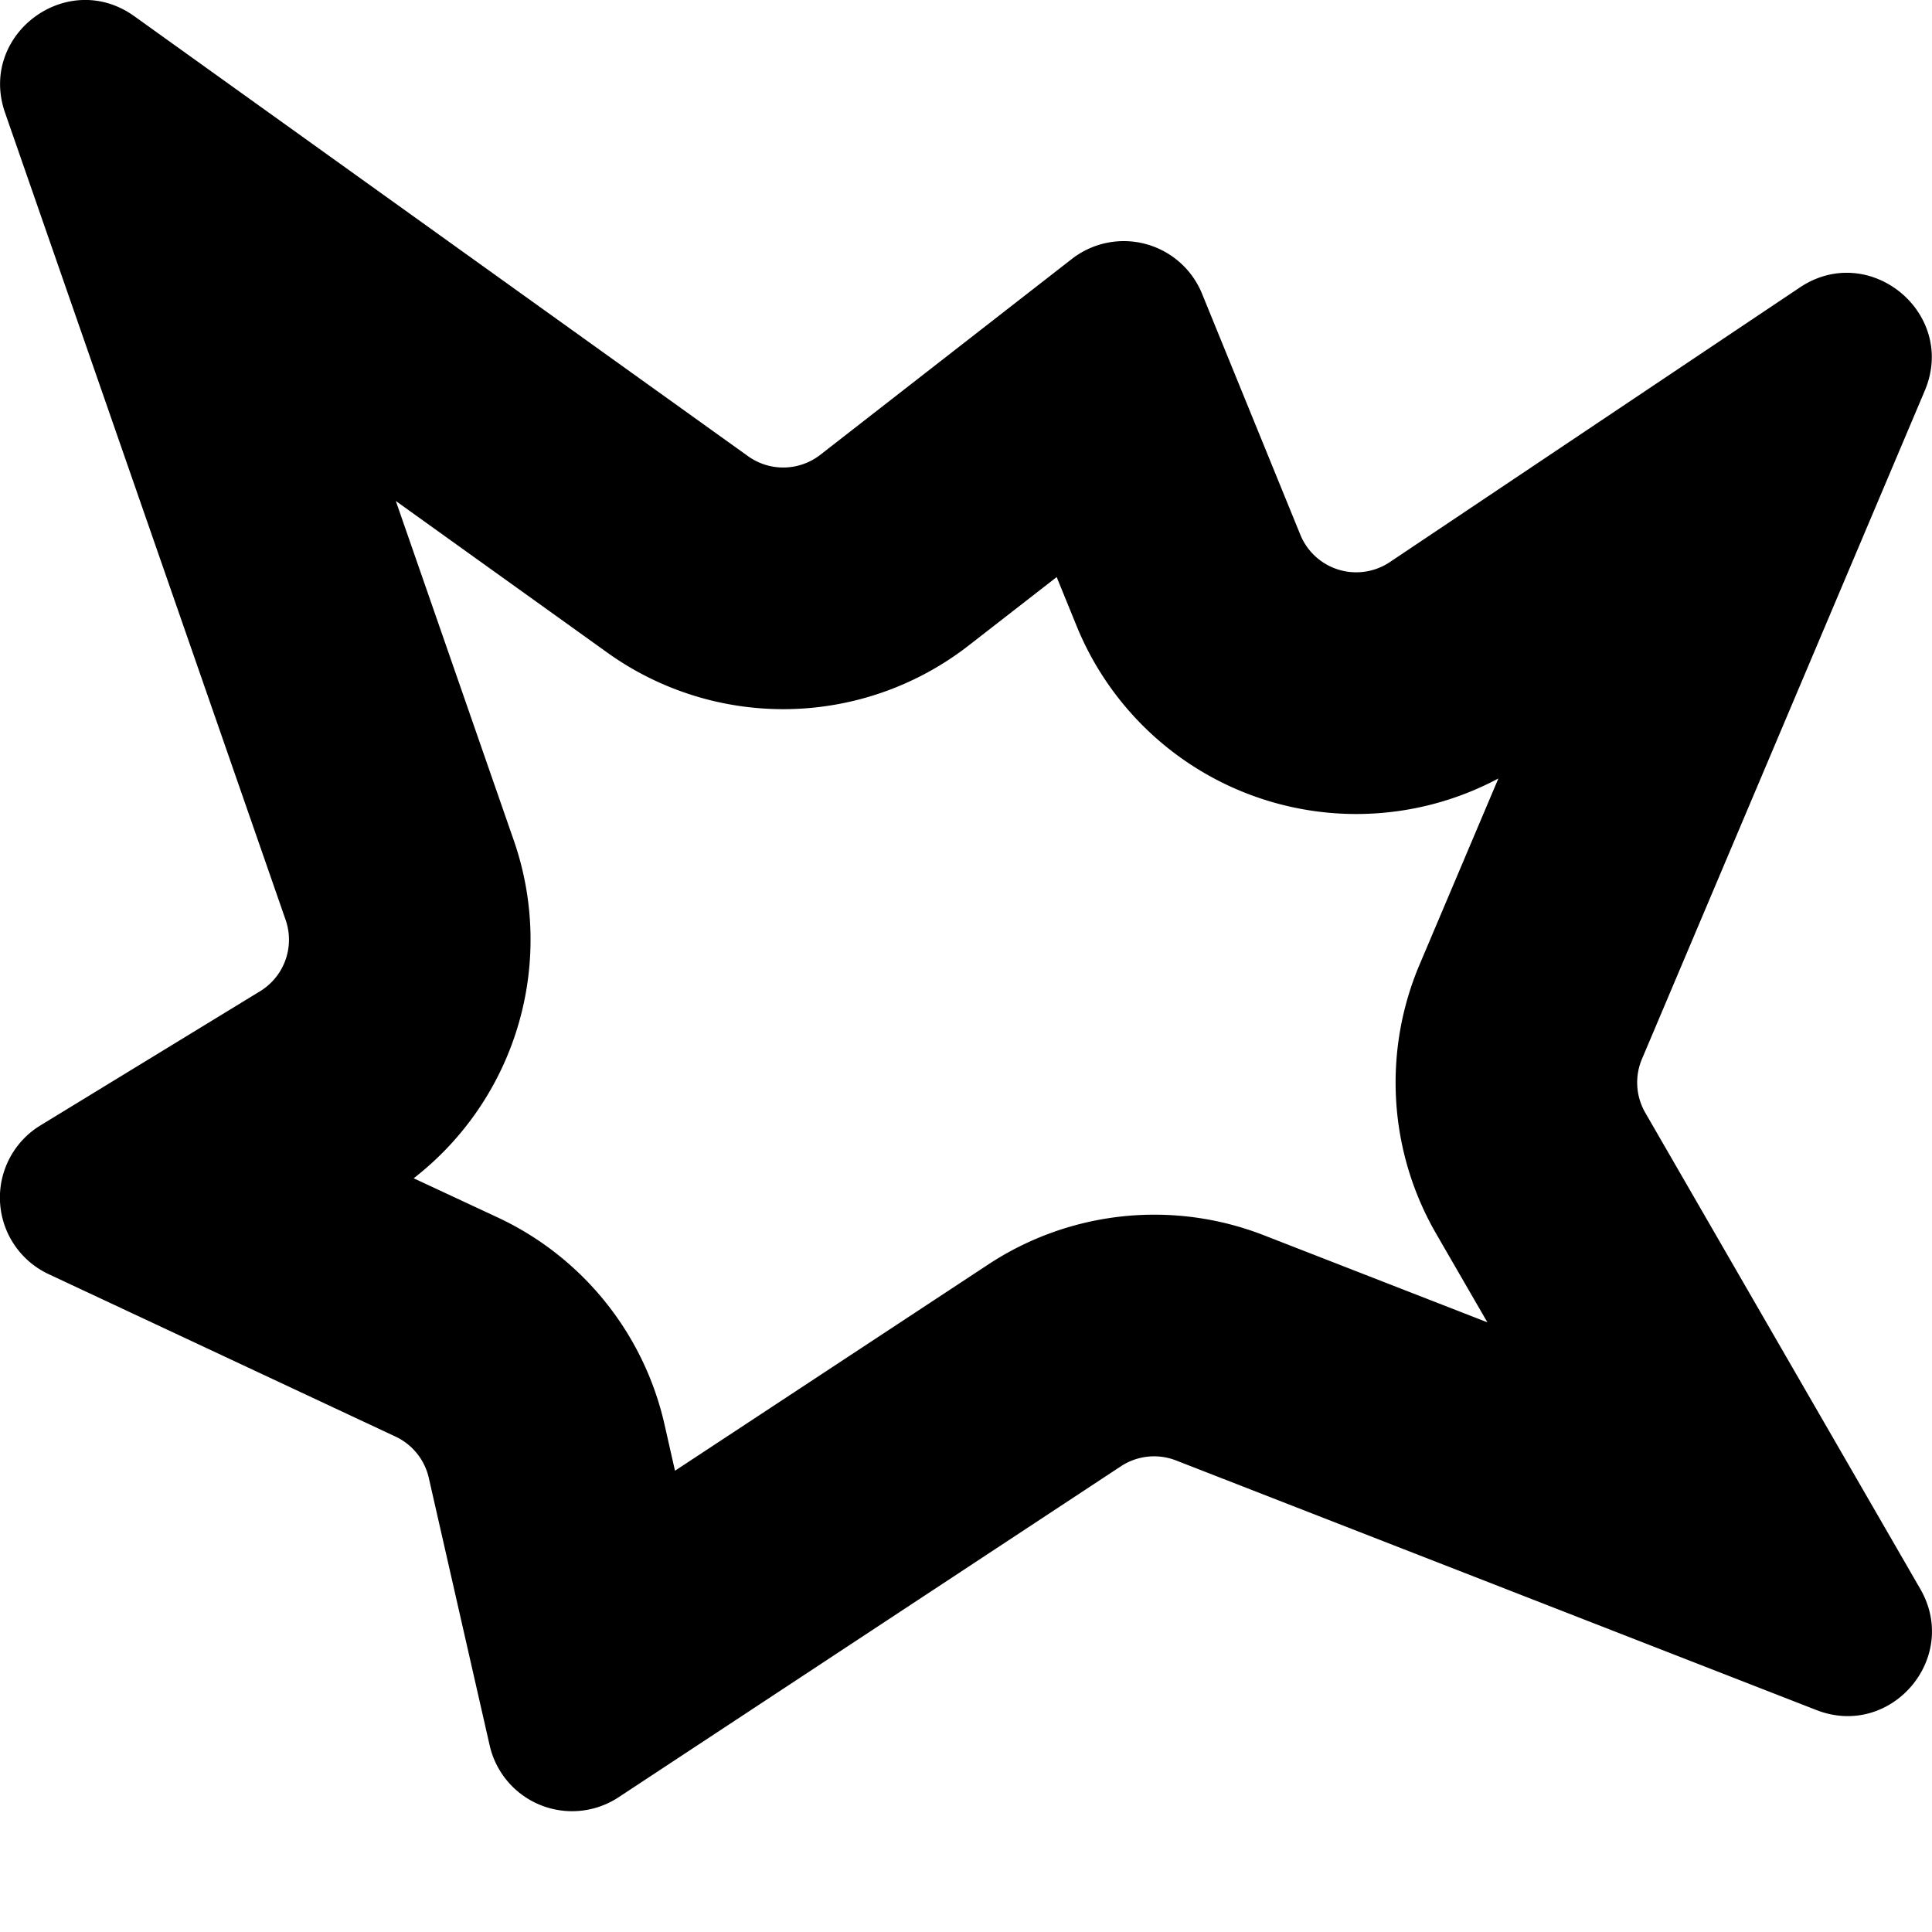 <svg width="16" height="16" viewBox="0 0 16 16" xmlns="http://www.w3.org/2000/svg"><path fill-rule="evenodd" clip-rule="evenodd" d="M.042.934c-.225-.646.514-1.198 1.07-.8l5.083 3.644a.5.5 0 0 0 .599-.012l2.082-1.621a.7.7 0 0 1 1.079.288l.814 1.996a.5.5 0 0 0 .741.226l3.395-2.274c.578-.387 1.306.215 1.035.855L13.598 8.77a.5.5 0 0 0 .028.446l2.277 3.943c.331.573-.244 1.243-.86 1.003L9.74 12.095a.5.5 0 0 0-.457.048l-4.16 2.741a.7.7 0 0 1-1.068-.43l-.504-2.215a.5.5 0 0 0-.276-.342L.403 10.552A.7.7 0 0 1 .335 9.32l1.819-1.111a.5.5 0 0 0 .211-.592L.042.934Zm3.236 3.215.977 2.811a2.502 2.502 0 0 1-.829 2.798l.699.326a2.502 2.502 0 0 1 1.378 1.712l.087.384 2.594-1.708a2.5 2.5 0 0 1 2.283-.242l1.851.721-.425-.735a2.502 2.502 0 0 1-.137-2.227l.653-1.542a2.501 2.501 0 0 1-3.493-1.263l-.165-.405-.728.566a2.5 2.5 0 0 1-2.993.06L3.278 4.149Z"/></svg>
